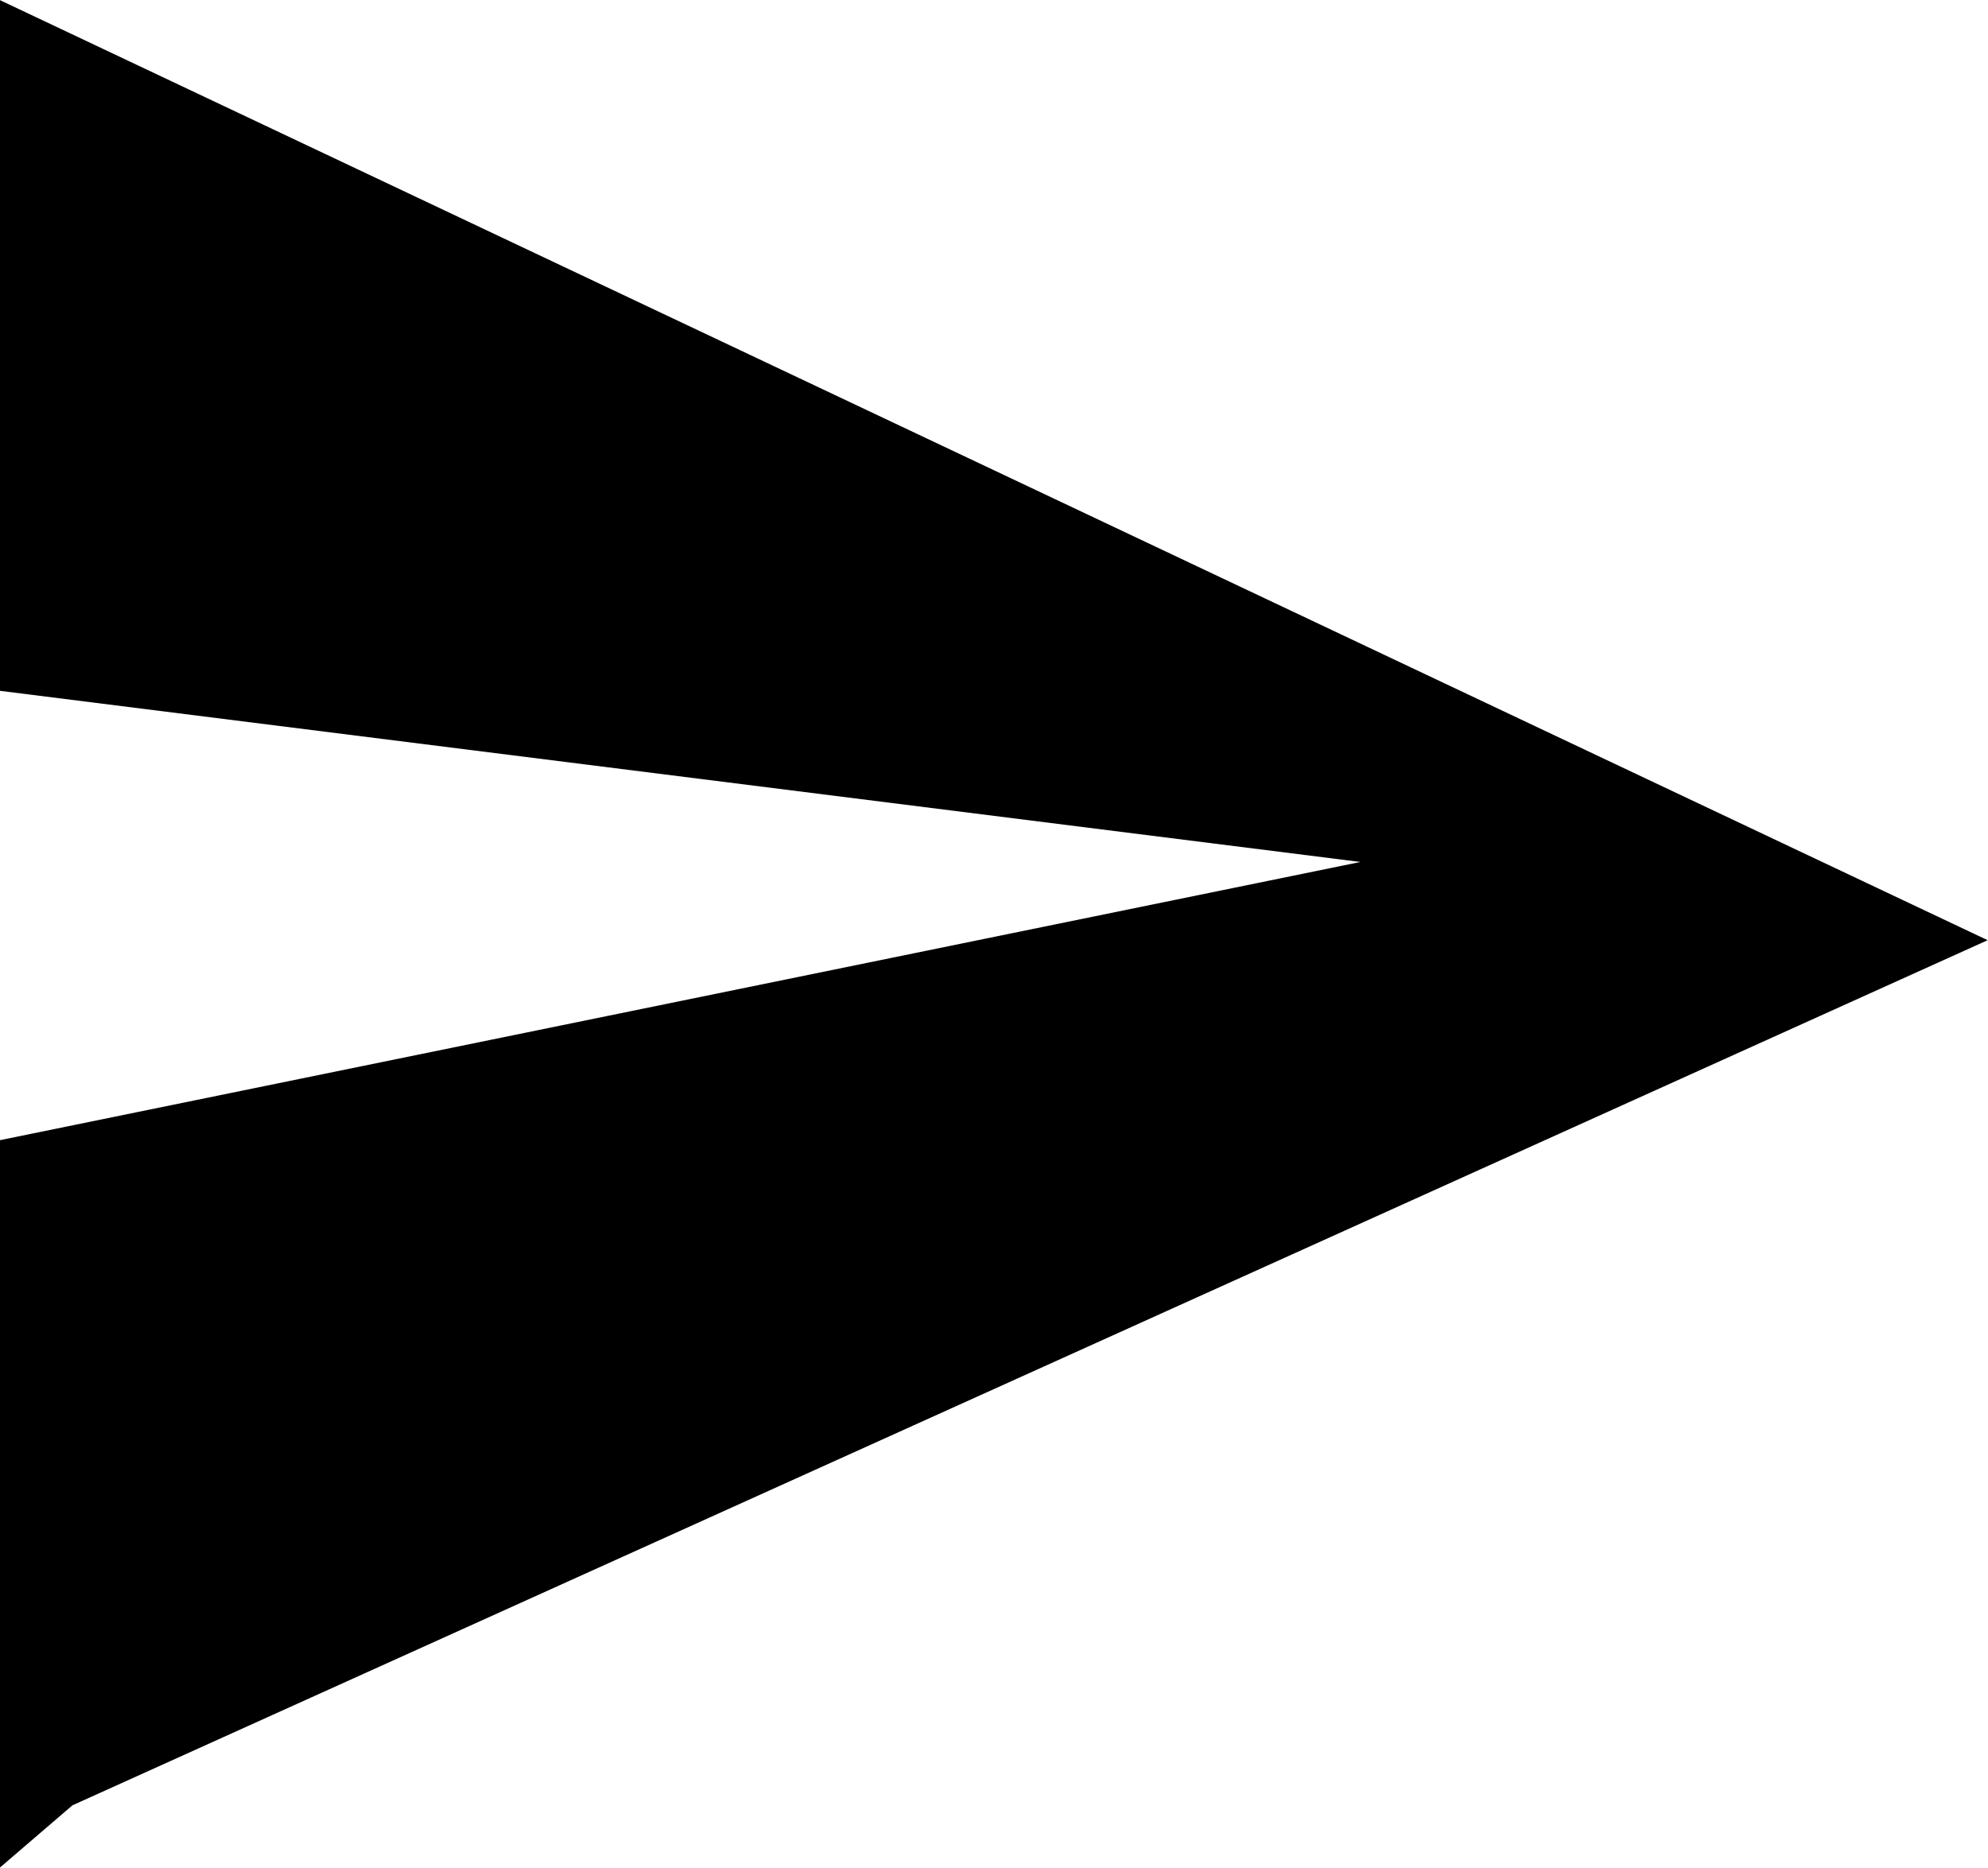 <svg xmlns="http://www.w3.org/2000/svg" width="23.355" height="21.943" viewBox="0 0 23.355 21.943">
  <path id="Path_47" data-name="Path 47" d="M4218.252,1858.942l22.5-10.163-23.355-11.045v8.115l15.986,2.011-15.986,3.269v8.547Z" transform="translate(-4217.401 -1837.734)"/>
</svg>
